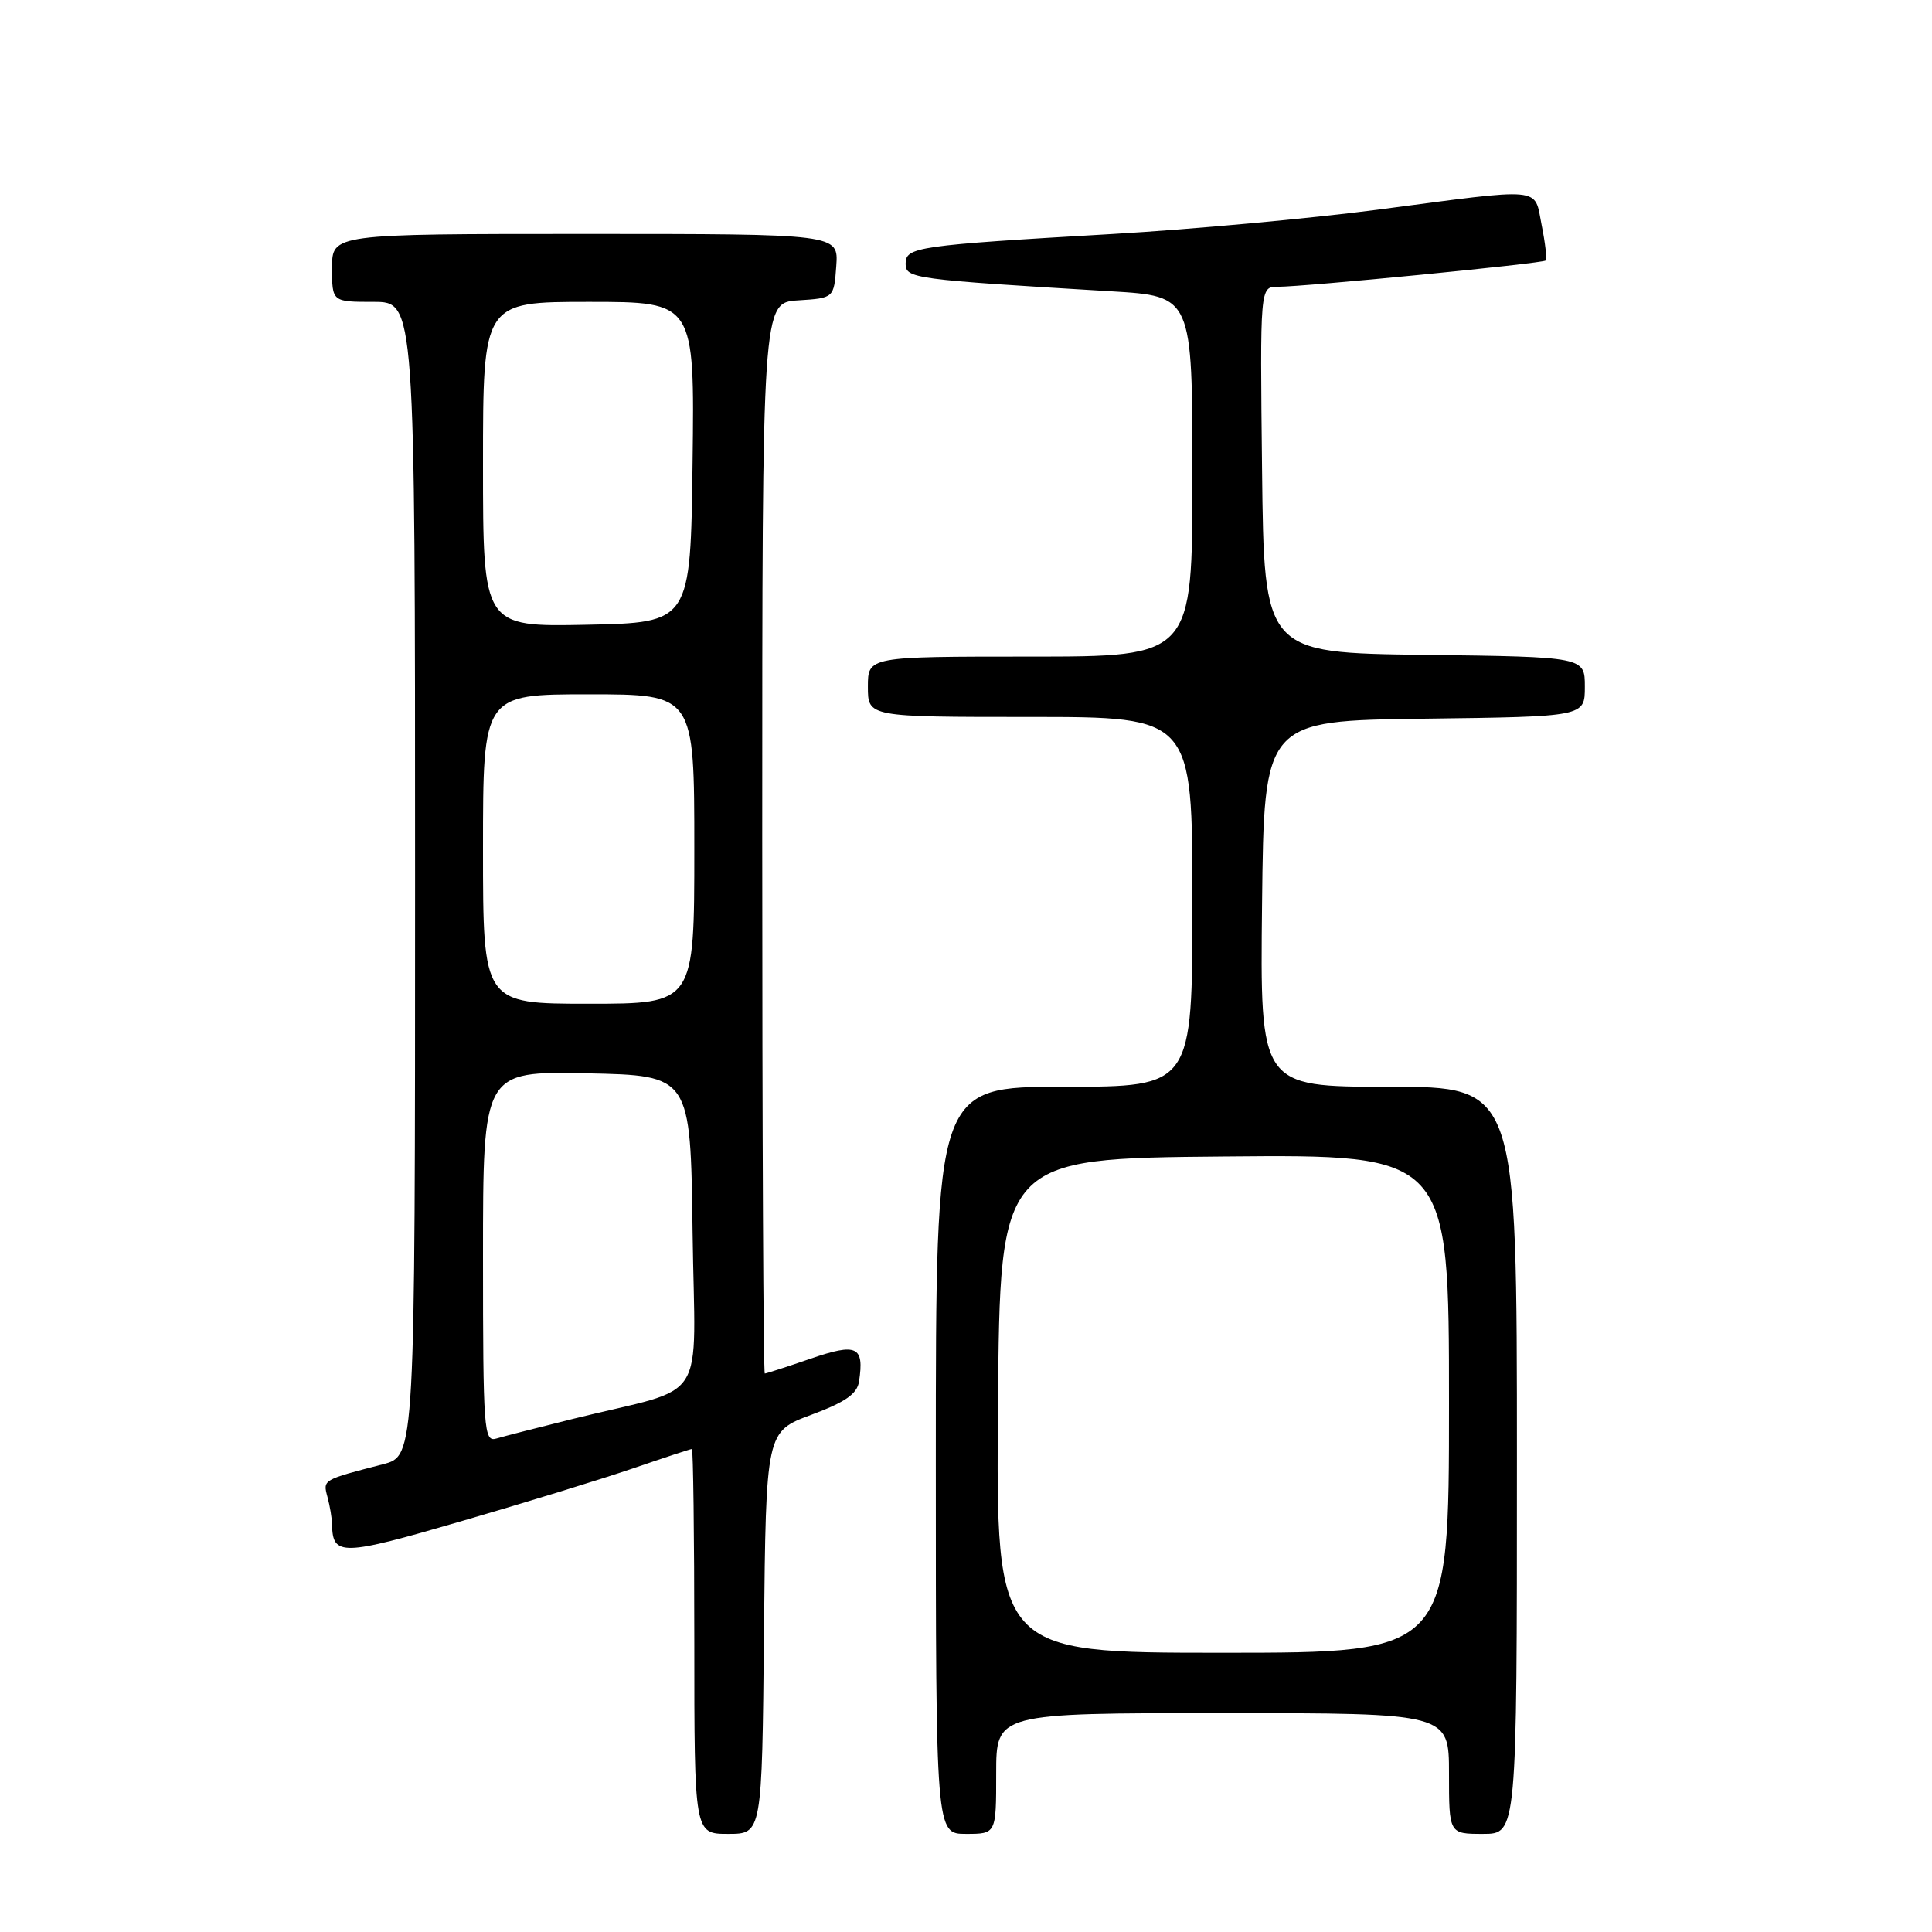<?xml version="1.0" encoding="UTF-8" standalone="no"?>
<!DOCTYPE svg PUBLIC "-//W3C//DTD SVG 1.1//EN" "http://www.w3.org/Graphics/SVG/1.1/DTD/svg11.dtd" >
<svg xmlns="http://www.w3.org/2000/svg" xmlns:xlink="http://www.w3.org/1999/xlink" version="1.1" viewBox="0 0 256 256">
 <g >
 <path fill="currentColor"
d=" M 101.23 216.35 C 101.50 189.70 101.50 189.70 107.50 187.47 C 112.03 185.78 113.58 184.70 113.83 183.04 C 114.53 178.38 113.55 177.92 107.39 180.04 C 104.25 181.12 101.53 182.00 101.34 182.00 C 101.15 182.00 101.00 150.07 101.00 111.05 C 101.00 40.11 101.00 40.11 105.75 39.80 C 110.50 39.50 110.50 39.50 110.81 35.25 C 111.11 31.00 111.11 31.00 77.56 31.00 C 44.00 31.00 44.00 31.00 44.00 35.50 C 44.00 40.00 44.00 40.00 49.50 40.00 C 55.00 40.00 55.00 40.00 55.00 116.46 C 55.00 192.92 55.00 192.92 50.75 194.02 C 42.71 196.10 42.78 196.06 43.39 198.35 C 43.71 199.53 43.99 201.18 44.00 202.00 C 44.08 206.22 45.27 206.19 61.08 201.58 C 69.56 199.12 79.84 195.95 83.93 194.55 C 88.01 193.15 91.50 192.00 91.68 192.00 C 91.85 192.00 92.00 203.47 92.00 217.50 C 92.00 243.00 92.00 243.00 96.48 243.00 C 100.97 243.00 100.97 243.00 101.23 216.35 Z  M 132.00 235.00 C 132.00 227.00 132.00 227.00 162.00 227.00 C 192.00 227.00 192.00 227.00 192.00 235.00 C 192.00 243.00 192.00 243.00 196.50 243.00 C 201.00 243.00 201.00 243.00 201.00 193.50 C 201.00 144.00 201.00 144.00 183.98 144.00 C 166.96 144.00 166.96 144.00 167.23 119.75 C 167.50 95.50 167.50 95.50 188.75 95.23 C 210.00 94.96 210.00 94.96 210.00 91.00 C 210.00 87.04 210.00 87.04 188.75 86.77 C 167.50 86.50 167.50 86.50 167.23 62.25 C 166.96 38.00 166.96 38.00 169.29 38.00 C 172.89 38.00 204.42 34.91 204.81 34.52 C 205.00 34.34 204.76 32.23 204.28 29.84 C 203.25 24.69 204.87 24.85 182.50 27.79 C 173.70 28.94 157.95 30.39 147.50 31.00 C 121.47 32.51 120.00 32.73 120.00 34.94 C 120.00 36.90 120.99 37.03 147.25 38.60 C 158.00 39.24 158.00 39.24 158.00 63.12 C 158.00 87.00 158.00 87.00 136.50 87.00 C 115.00 87.00 115.00 87.00 115.00 91.00 C 115.00 95.00 115.00 95.00 136.50 95.00 C 158.00 95.00 158.00 95.00 158.00 119.50 C 158.00 144.00 158.00 144.00 141.00 144.00 C 124.00 144.00 124.00 144.00 124.00 193.50 C 124.00 243.00 124.00 243.00 128.00 243.00 C 132.00 243.00 132.00 243.00 132.00 235.00 Z  M 64.00 166.54 C 64.00 141.94 64.00 141.94 77.75 142.22 C 91.50 142.50 91.50 142.50 91.77 163.21 C 92.08 186.75 94.15 183.49 76.00 187.99 C 71.33 189.15 66.71 190.33 65.75 190.62 C 64.12 191.10 64.00 189.49 64.00 166.54 Z  M 64.00 112.50 C 64.00 92.00 64.00 92.00 78.00 92.00 C 92.00 92.00 92.00 92.00 92.00 112.50 C 92.00 133.00 92.00 133.00 78.00 133.00 C 64.00 133.00 64.00 133.00 64.00 112.50 Z  M 64.00 61.53 C 64.00 40.00 64.00 40.00 78.02 40.00 C 92.04 40.00 92.04 40.00 91.77 61.25 C 91.50 82.50 91.50 82.50 77.75 82.78 C 64.00 83.06 64.00 83.06 64.00 61.53 Z  M 132.24 186.25 C 132.50 153.50 132.50 153.50 162.25 153.24 C 192.00 152.97 192.00 152.97 192.00 185.99 C 192.00 219.00 192.00 219.00 161.99 219.00 C 131.97 219.00 131.97 219.00 132.24 186.25 Z "/>
</g>
</svg>